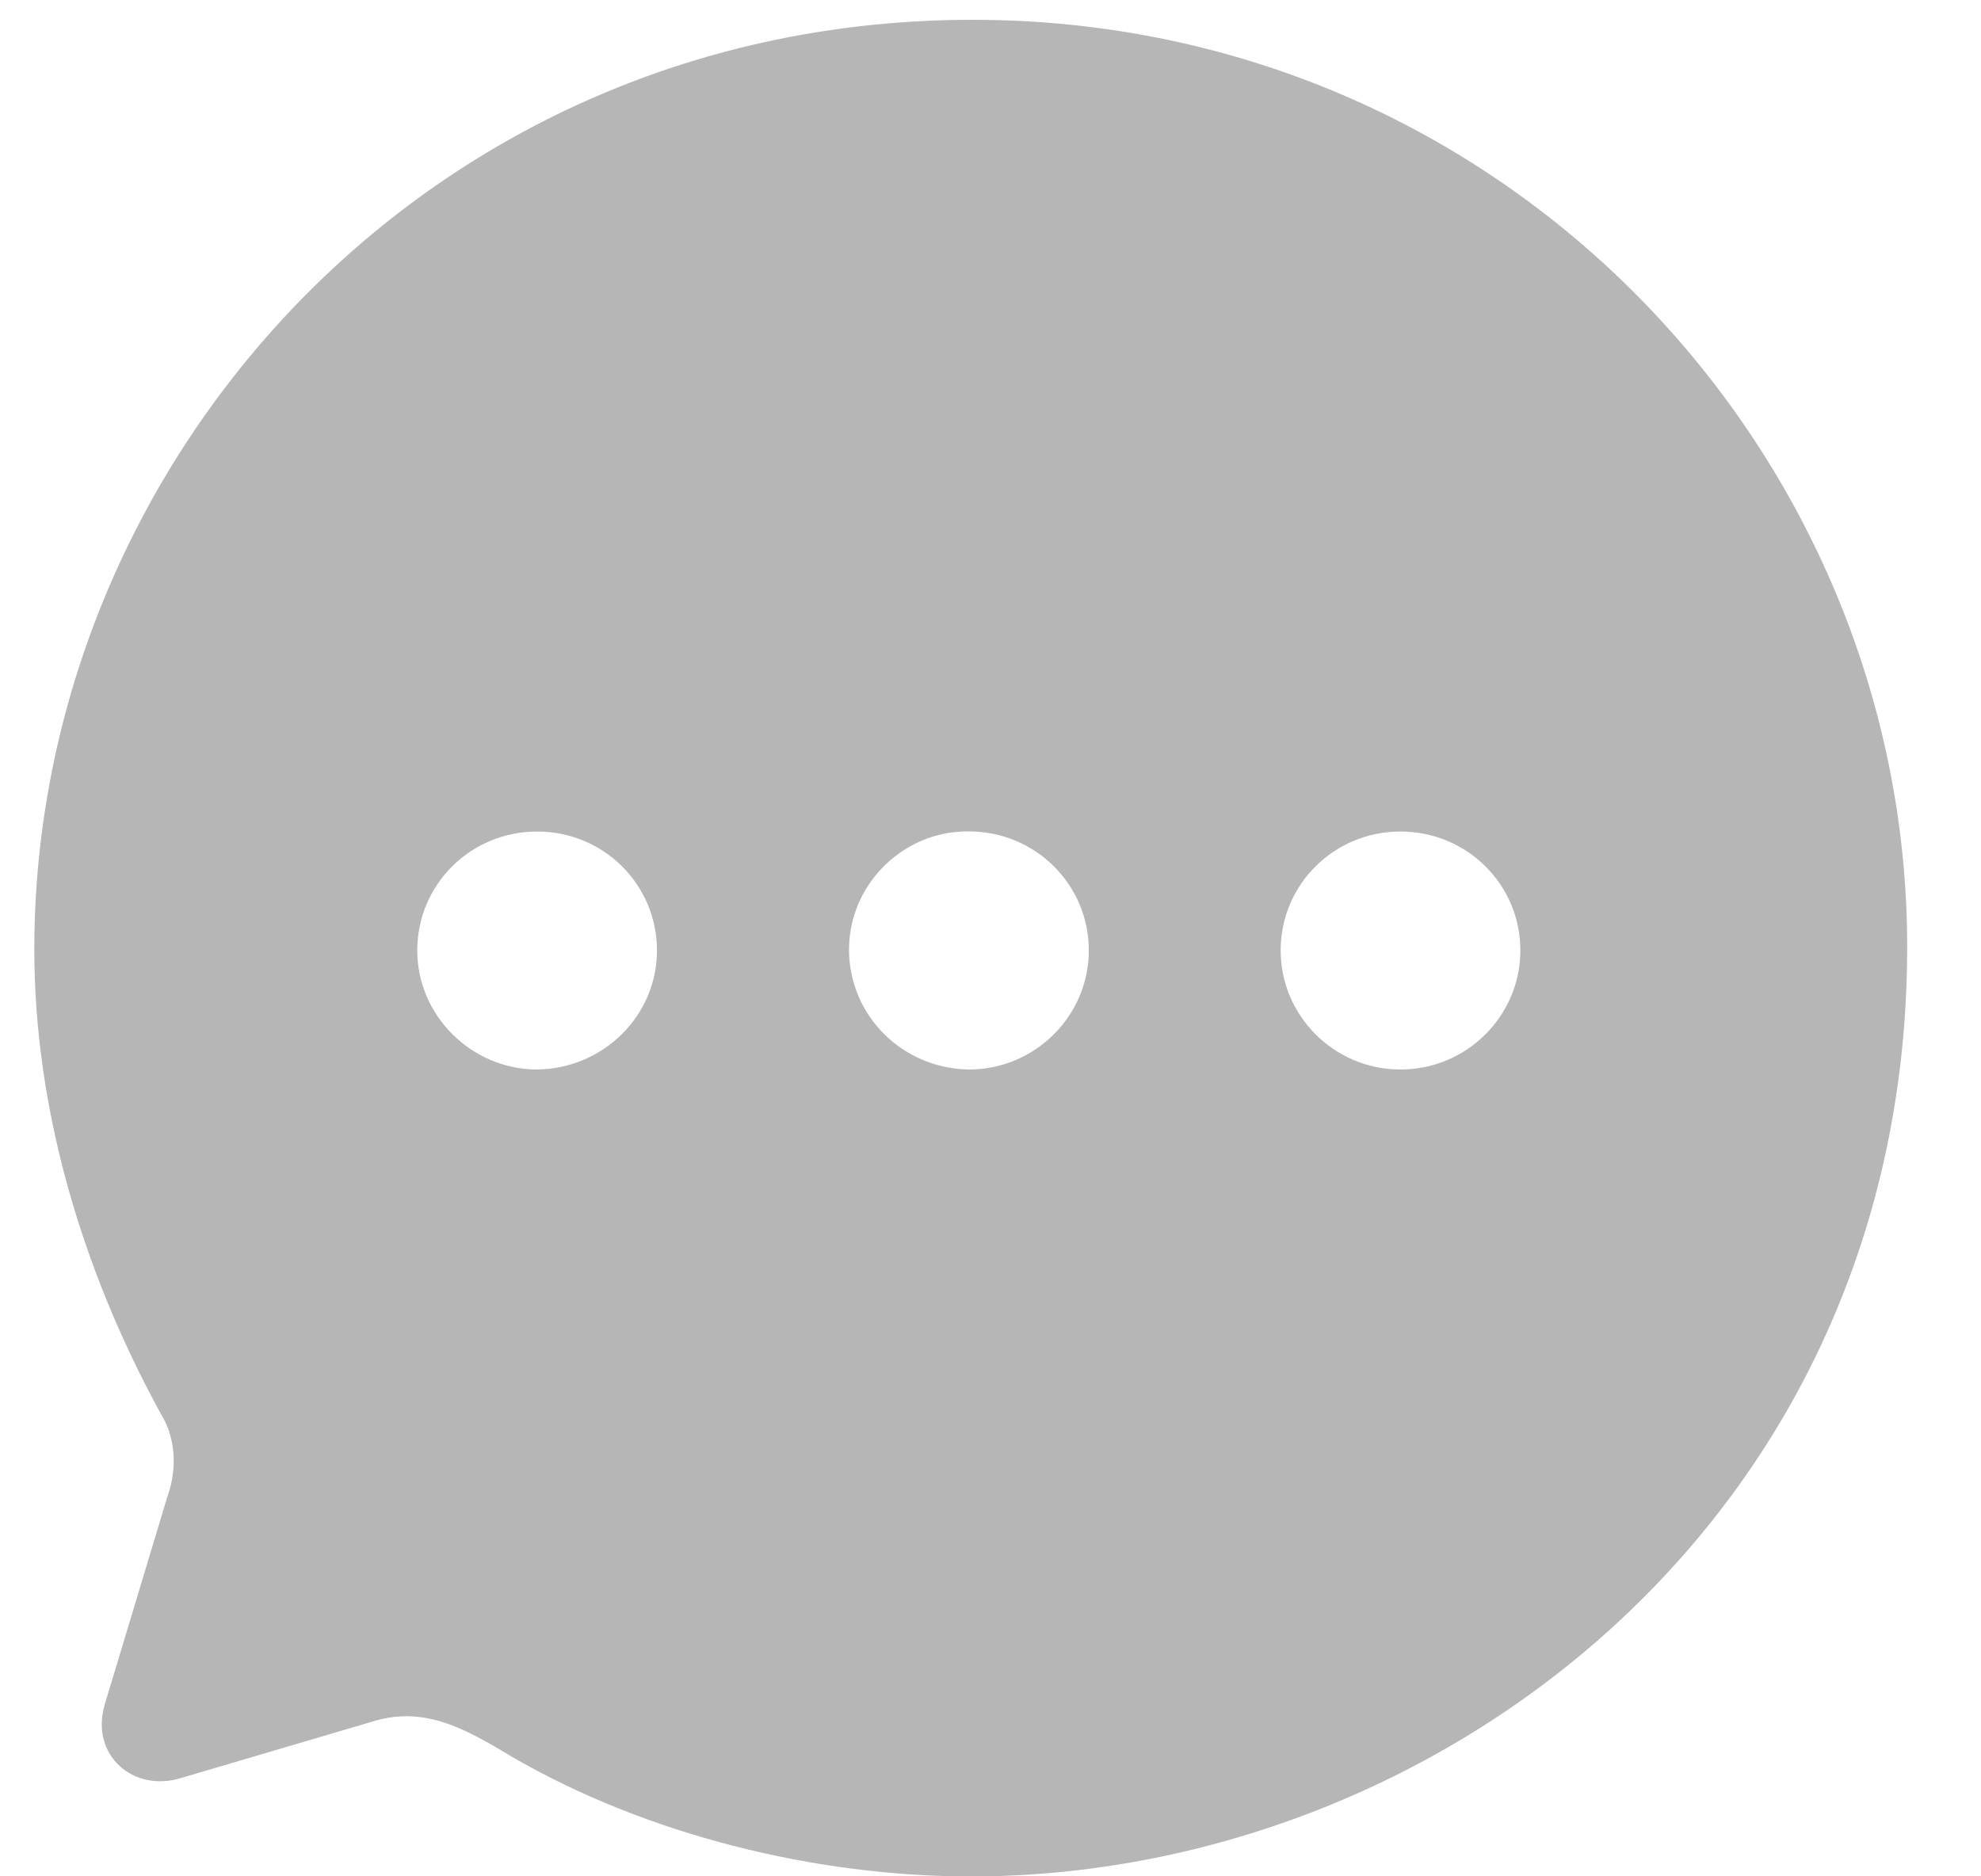 <svg width="19" height="18" viewBox="0 0 19 18" fill="none" xmlns="http://www.w3.org/2000/svg">
<path fill-rule="evenodd" clip-rule="evenodd" d="M0.329 9.109C0.329 4.418 4.11 0.19 9.328 0.19C14.43 0.19 18.292 4.337 18.292 9.082C18.292 14.585 13.765 18.001 9.31 18.001C7.837 18.001 6.203 17.609 4.891 16.842C4.433 16.565 4.047 16.36 3.553 16.521L1.739 17.056C1.281 17.199 0.867 16.842 1.002 16.36L1.604 14.362C1.703 14.086 1.685 13.792 1.541 13.56C0.769 12.15 0.329 10.607 0.329 9.109ZM8.143 9.109C8.143 9.742 8.655 10.251 9.293 10.26C9.93 10.26 10.443 9.742 10.443 9.118C10.443 8.485 9.93 7.976 9.293 7.976C8.664 7.967 8.143 8.485 8.143 9.109ZM12.283 9.118C12.283 9.743 12.795 10.26 13.432 10.26C14.07 10.26 14.582 9.743 14.582 9.118C14.582 8.485 14.07 7.977 13.432 7.977C12.795 7.977 12.283 8.485 12.283 9.118ZM5.152 10.26C4.523 10.26 4.002 9.743 4.002 9.118C4.002 8.485 4.514 7.977 5.152 7.977C5.789 7.977 6.301 8.485 6.301 9.118C6.301 9.743 5.789 10.251 5.152 10.26Z" fill="#B6B6B6"/>
</svg>
